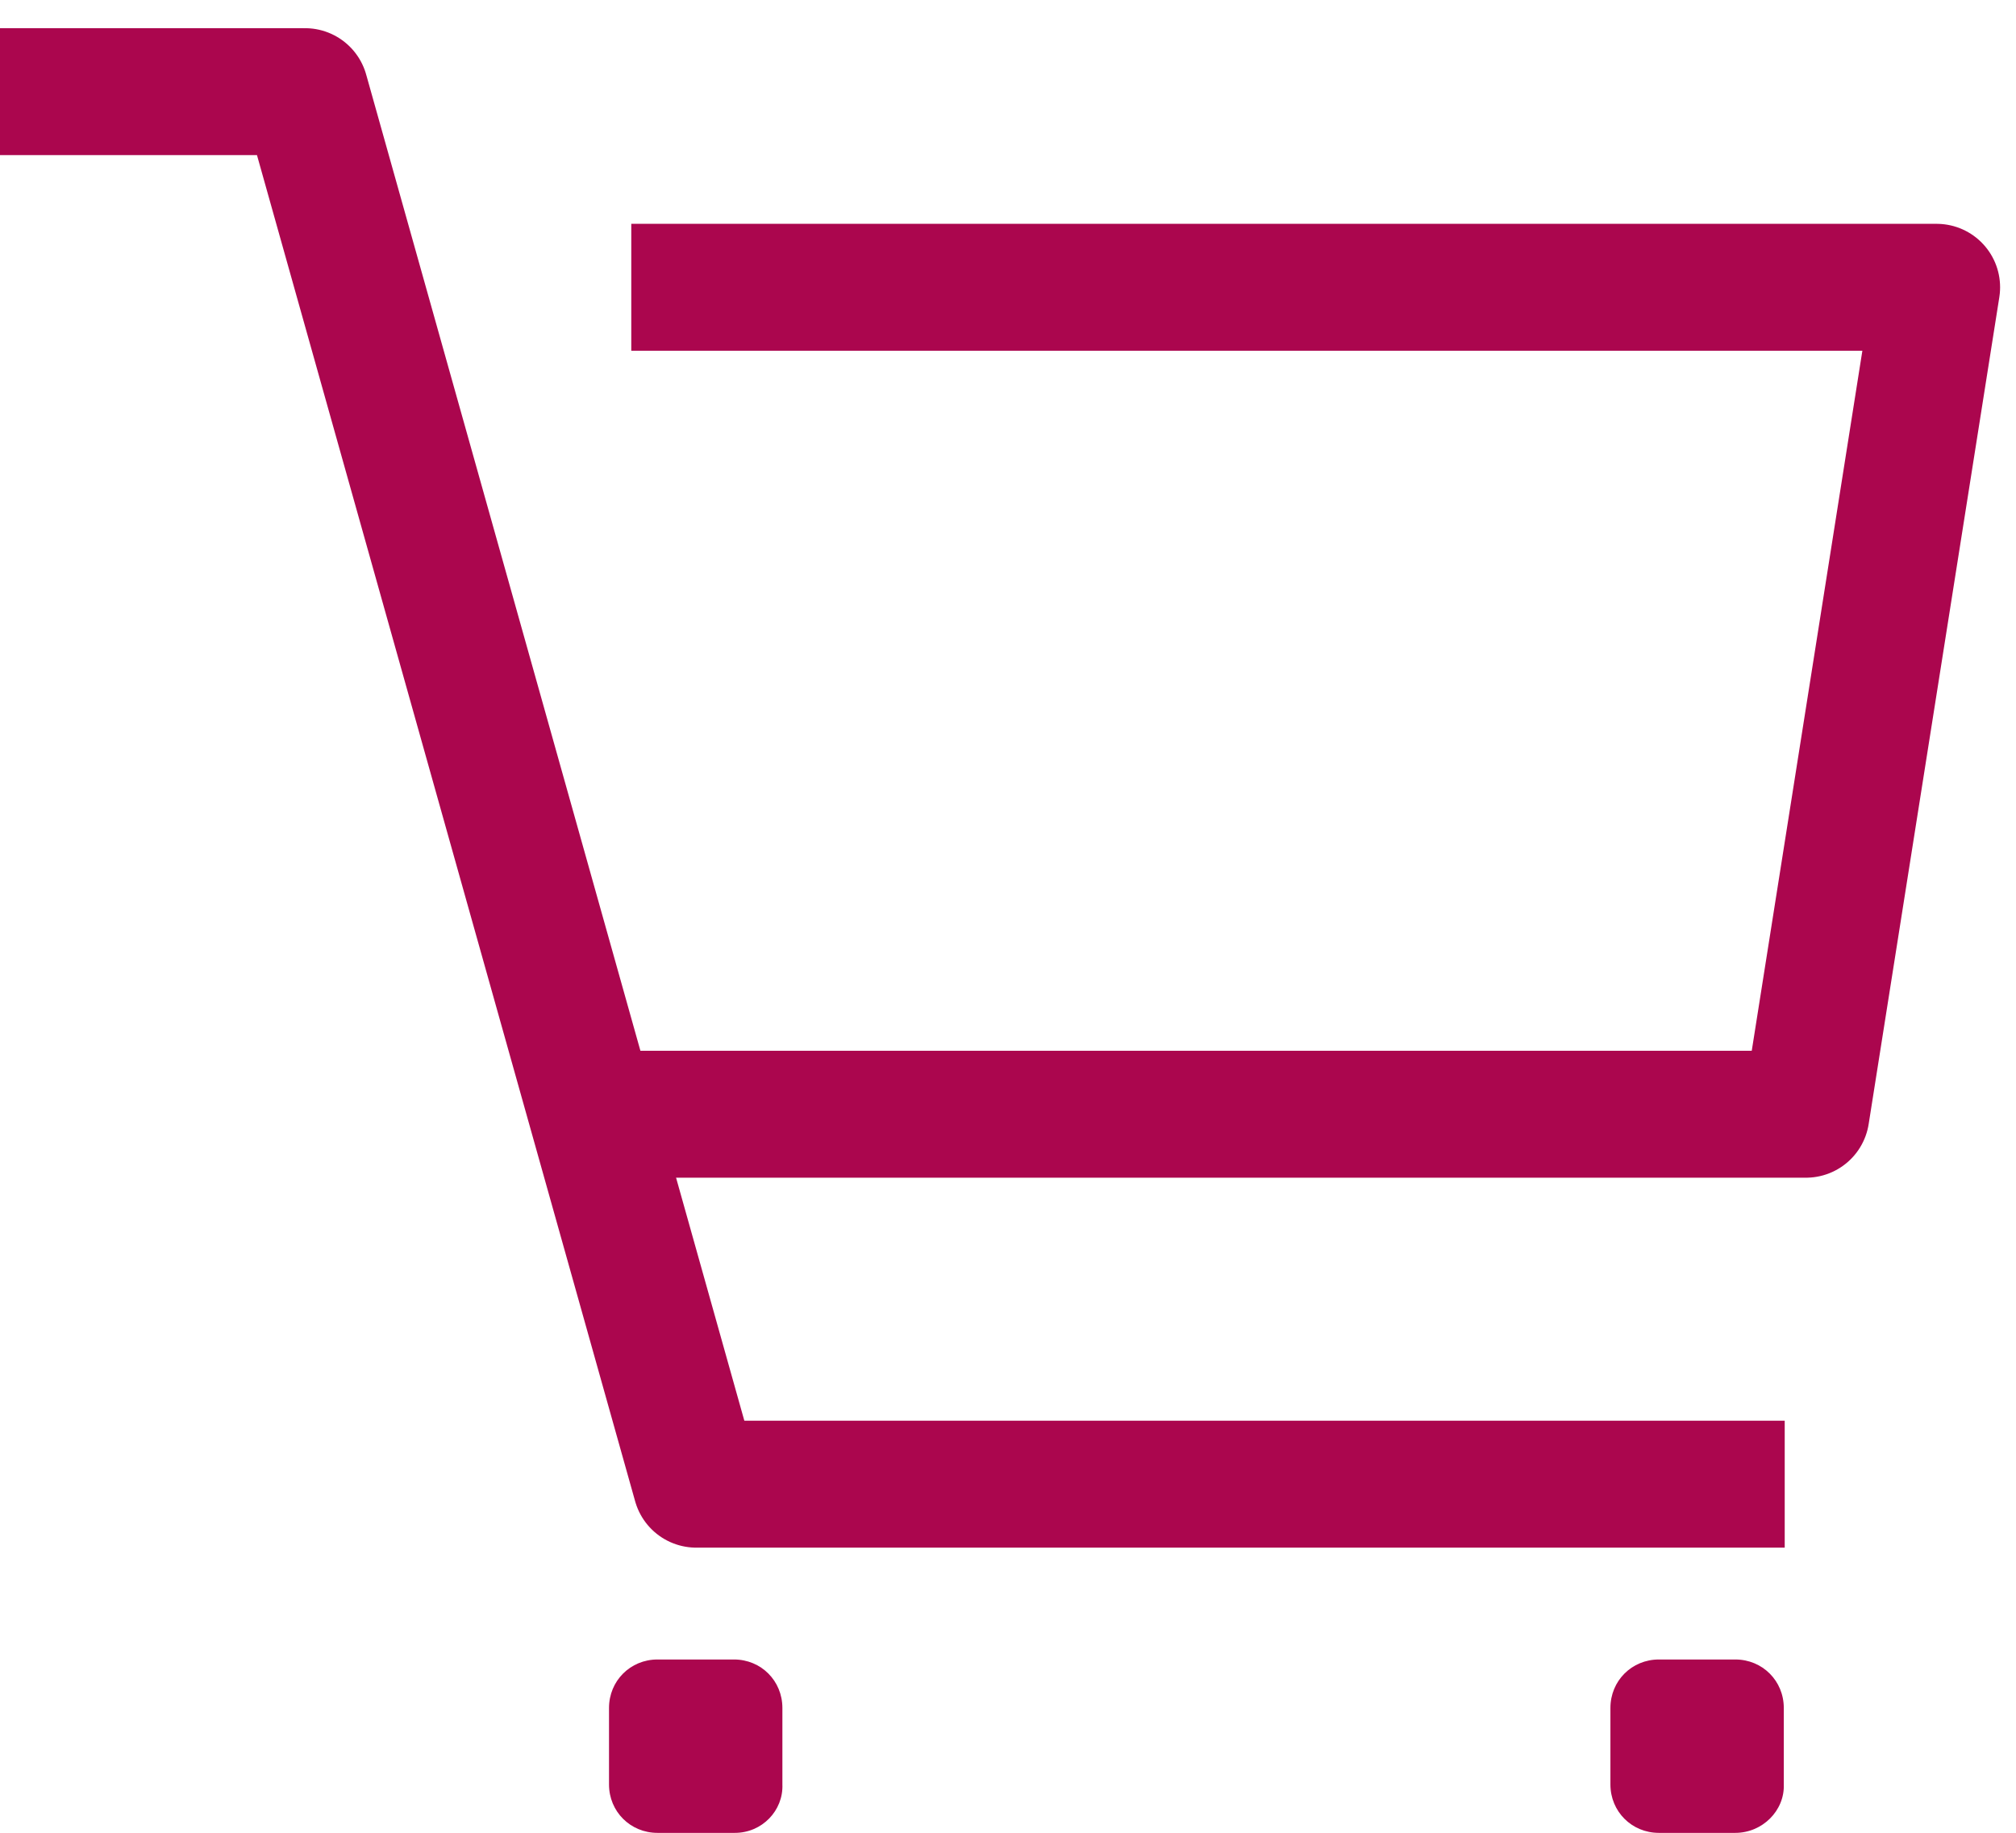 <svg width="22" height="20" viewBox="0 0 22 20" fill="none" xmlns="http://www.w3.org/2000/svg">
<path d="M19.476 16.196H7.598L3.329 1H0" stroke="#AB064E" stroke-width="1.385" stroke-linejoin="round"/>
<path d="M6.889 3.135H21.134L19.708 12.159H6.467" stroke="#AB064E" stroke-width="1.385" stroke-linejoin="round"/>
<path d="M8.02 20.001H7.175C6.879 20.001 6.646 19.768 6.646 19.473V18.638C6.646 18.342 6.879 18.109 7.175 18.109H8.01C8.306 18.109 8.538 18.342 8.538 18.638V19.473C8.549 19.758 8.316 20.001 8.02 20.001Z" fill="#AB064E"/>
<path d="M18.937 20.001H18.103C17.807 20.001 17.574 19.768 17.574 19.473V18.638C17.574 18.342 17.807 18.109 18.103 18.109H18.937C19.233 18.109 19.466 18.342 19.466 18.638V19.473C19.476 19.758 19.233 20.001 18.937 20.001Z" fill="#AB064E"/>
</svg>

